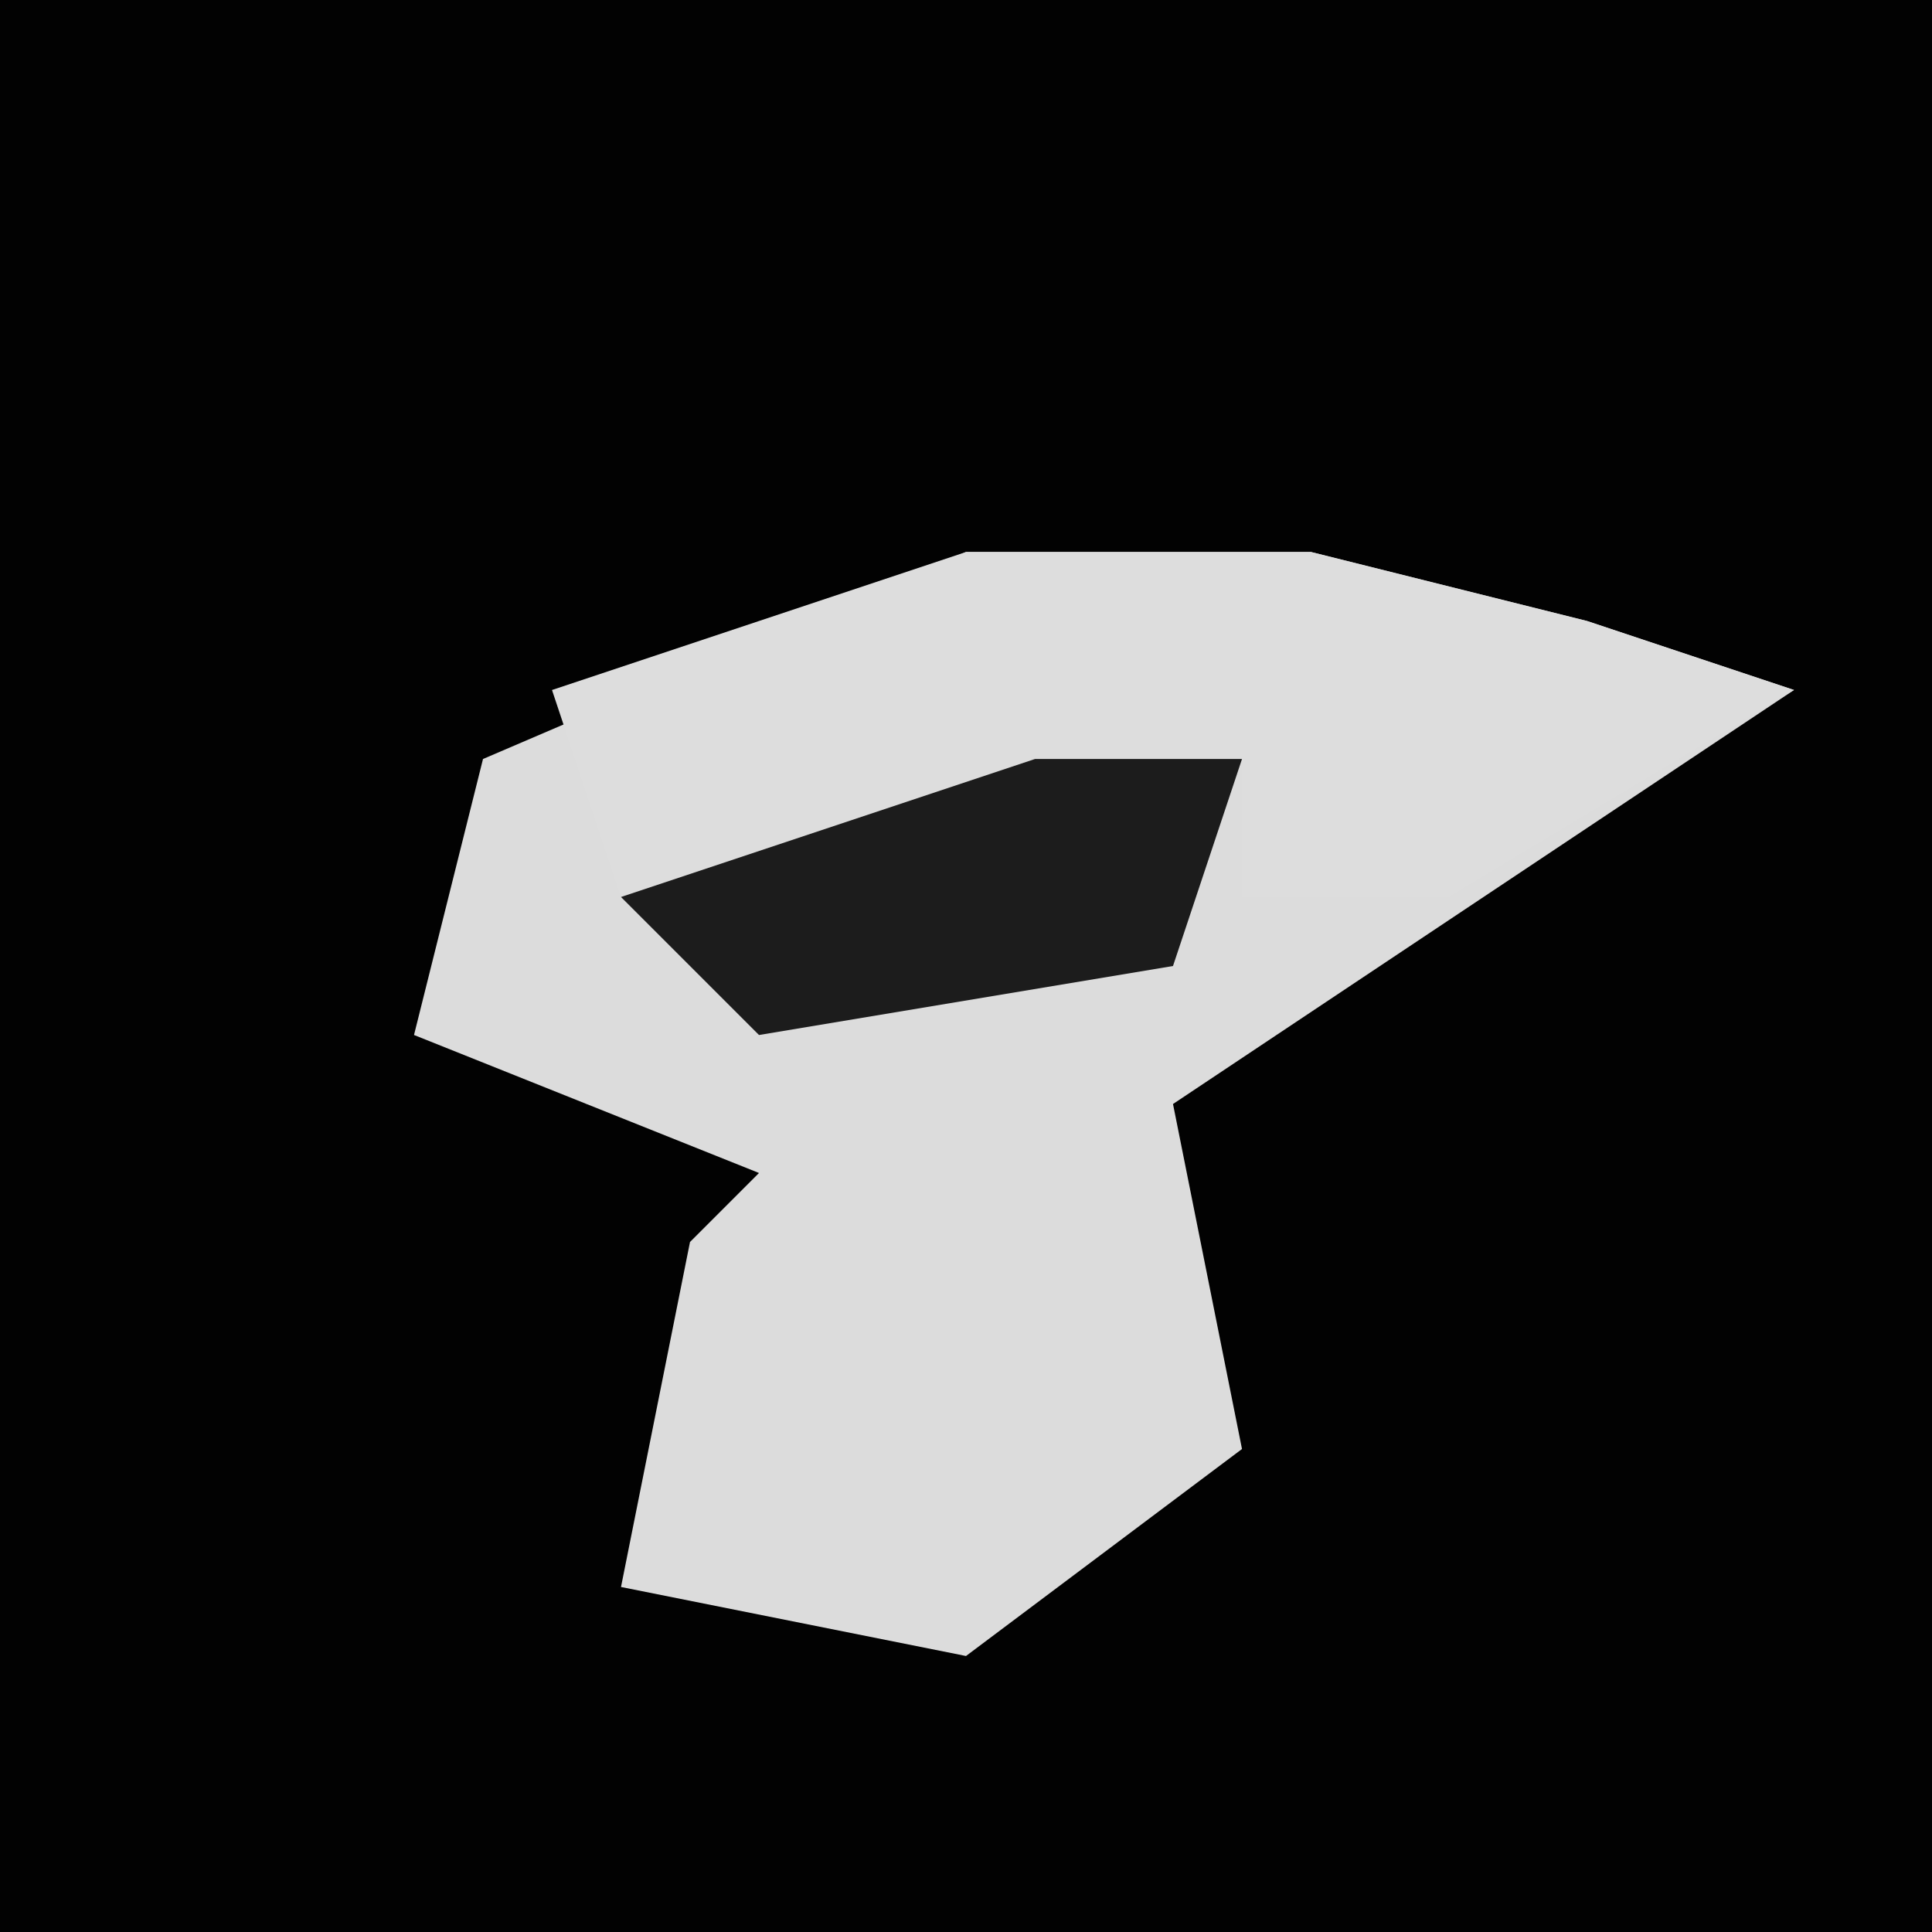 <?xml version="1.0" encoding="UTF-8"?>
<svg version="1.1" xmlns="http://www.w3.org/2000/svg" width="28" height="28">
<path d="M0,0 L28,0 L28,28 L0,28 Z " fill="#020202" transform="translate(0,0)"/>
<path d="M0,0 L5,0 L9,1 L12,2 L3,8 L4,13 L0,16 L-5,15 L-4,10 L-3,9 L-8,7 L-7,3 Z " fill="#DCDCDC" transform="translate(14,8)"/>
<path d="M0,0 L5,0 L9,1 L12,2 L7,5 L4,5 L4,3 L-5,5 L-6,2 Z " fill="#DDDDDD" transform="translate(14,8)"/>
<path d="M0,0 L3,0 L2,3 L-4,4 L-6,2 Z " fill="#1C1C1C" transform="translate(15,11)"/>
</svg>
